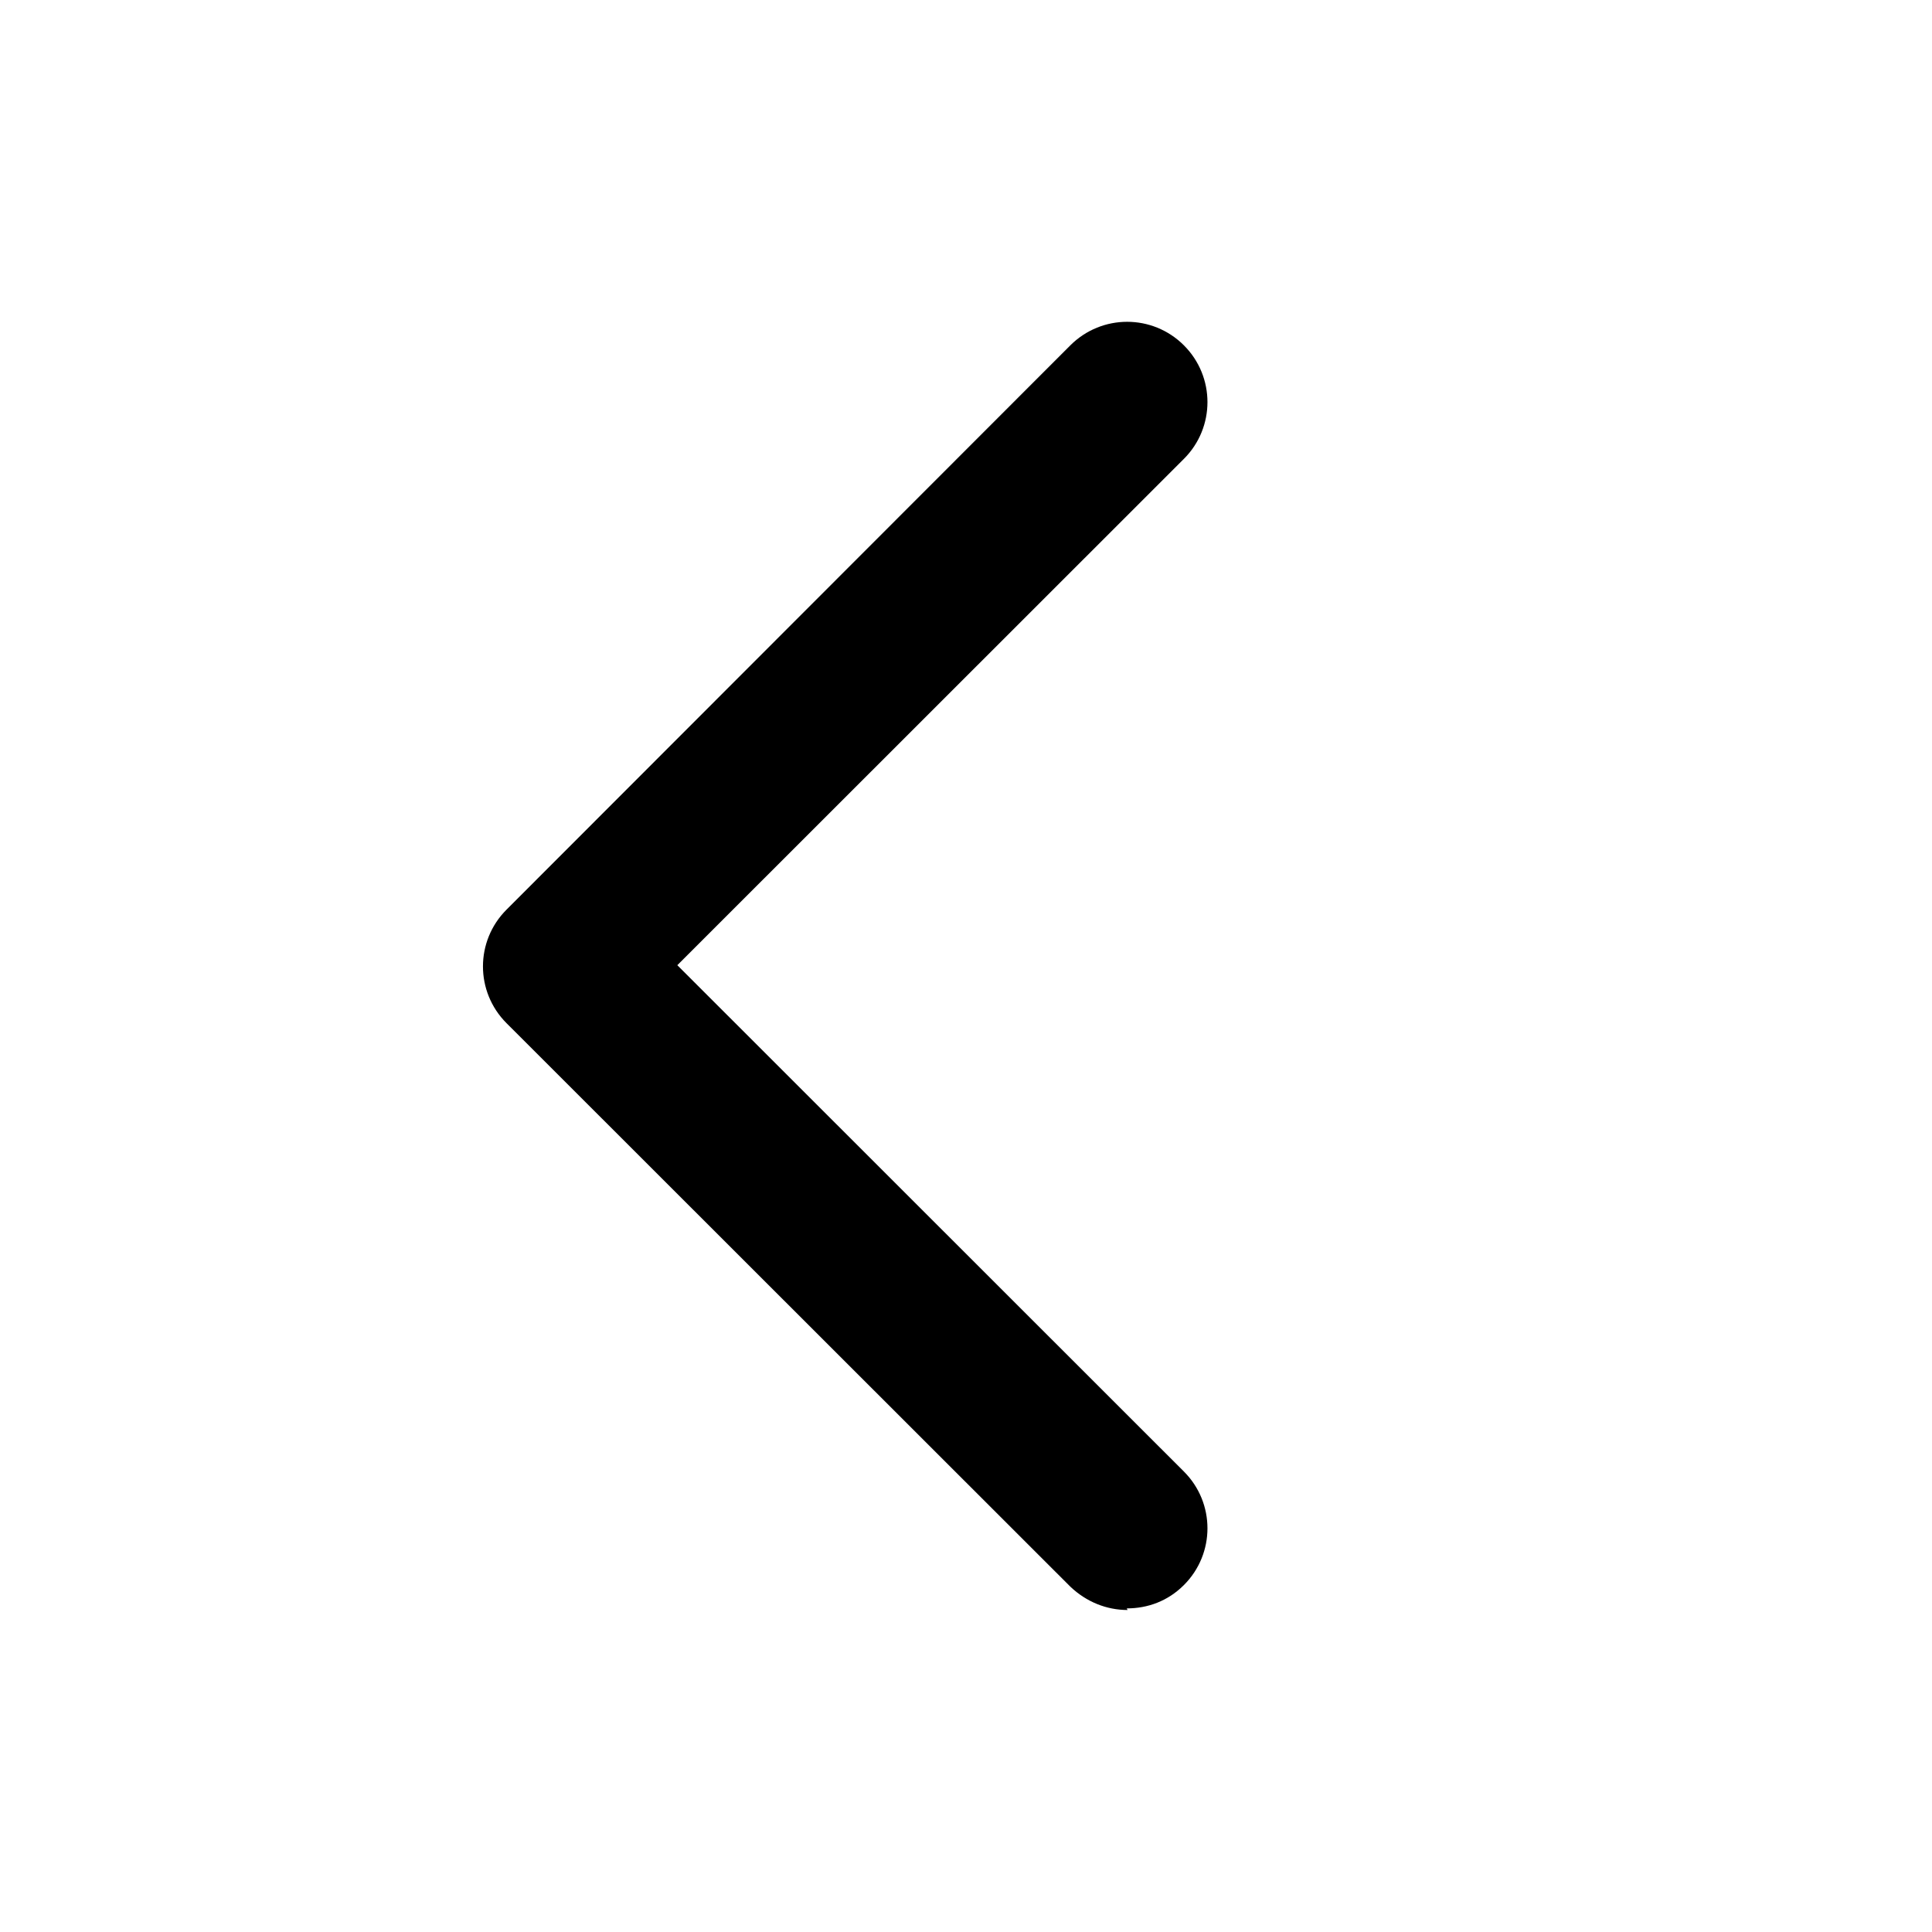 <svg width="24" height="24" viewBox="0 0 24 24" fill="none" xmlns="http://www.w3.org/2000/svg">
<path d="M14.007 20C13.747 20 13.496 19.9 13.296 19.71L6.292 12.71C5.902 12.32 5.902 11.69 6.292 11.3L13.296 4.29C13.687 3.9 14.317 3.9 14.707 4.29C15.097 4.68 15.097 5.31 14.707 5.7L8.414 11.99L14.707 18.28C15.097 18.67 15.097 19.3 14.707 19.69C14.507 19.89 14.257 19.98 13.997 19.98L14.007 20Z" fill="black"/>
</svg>
